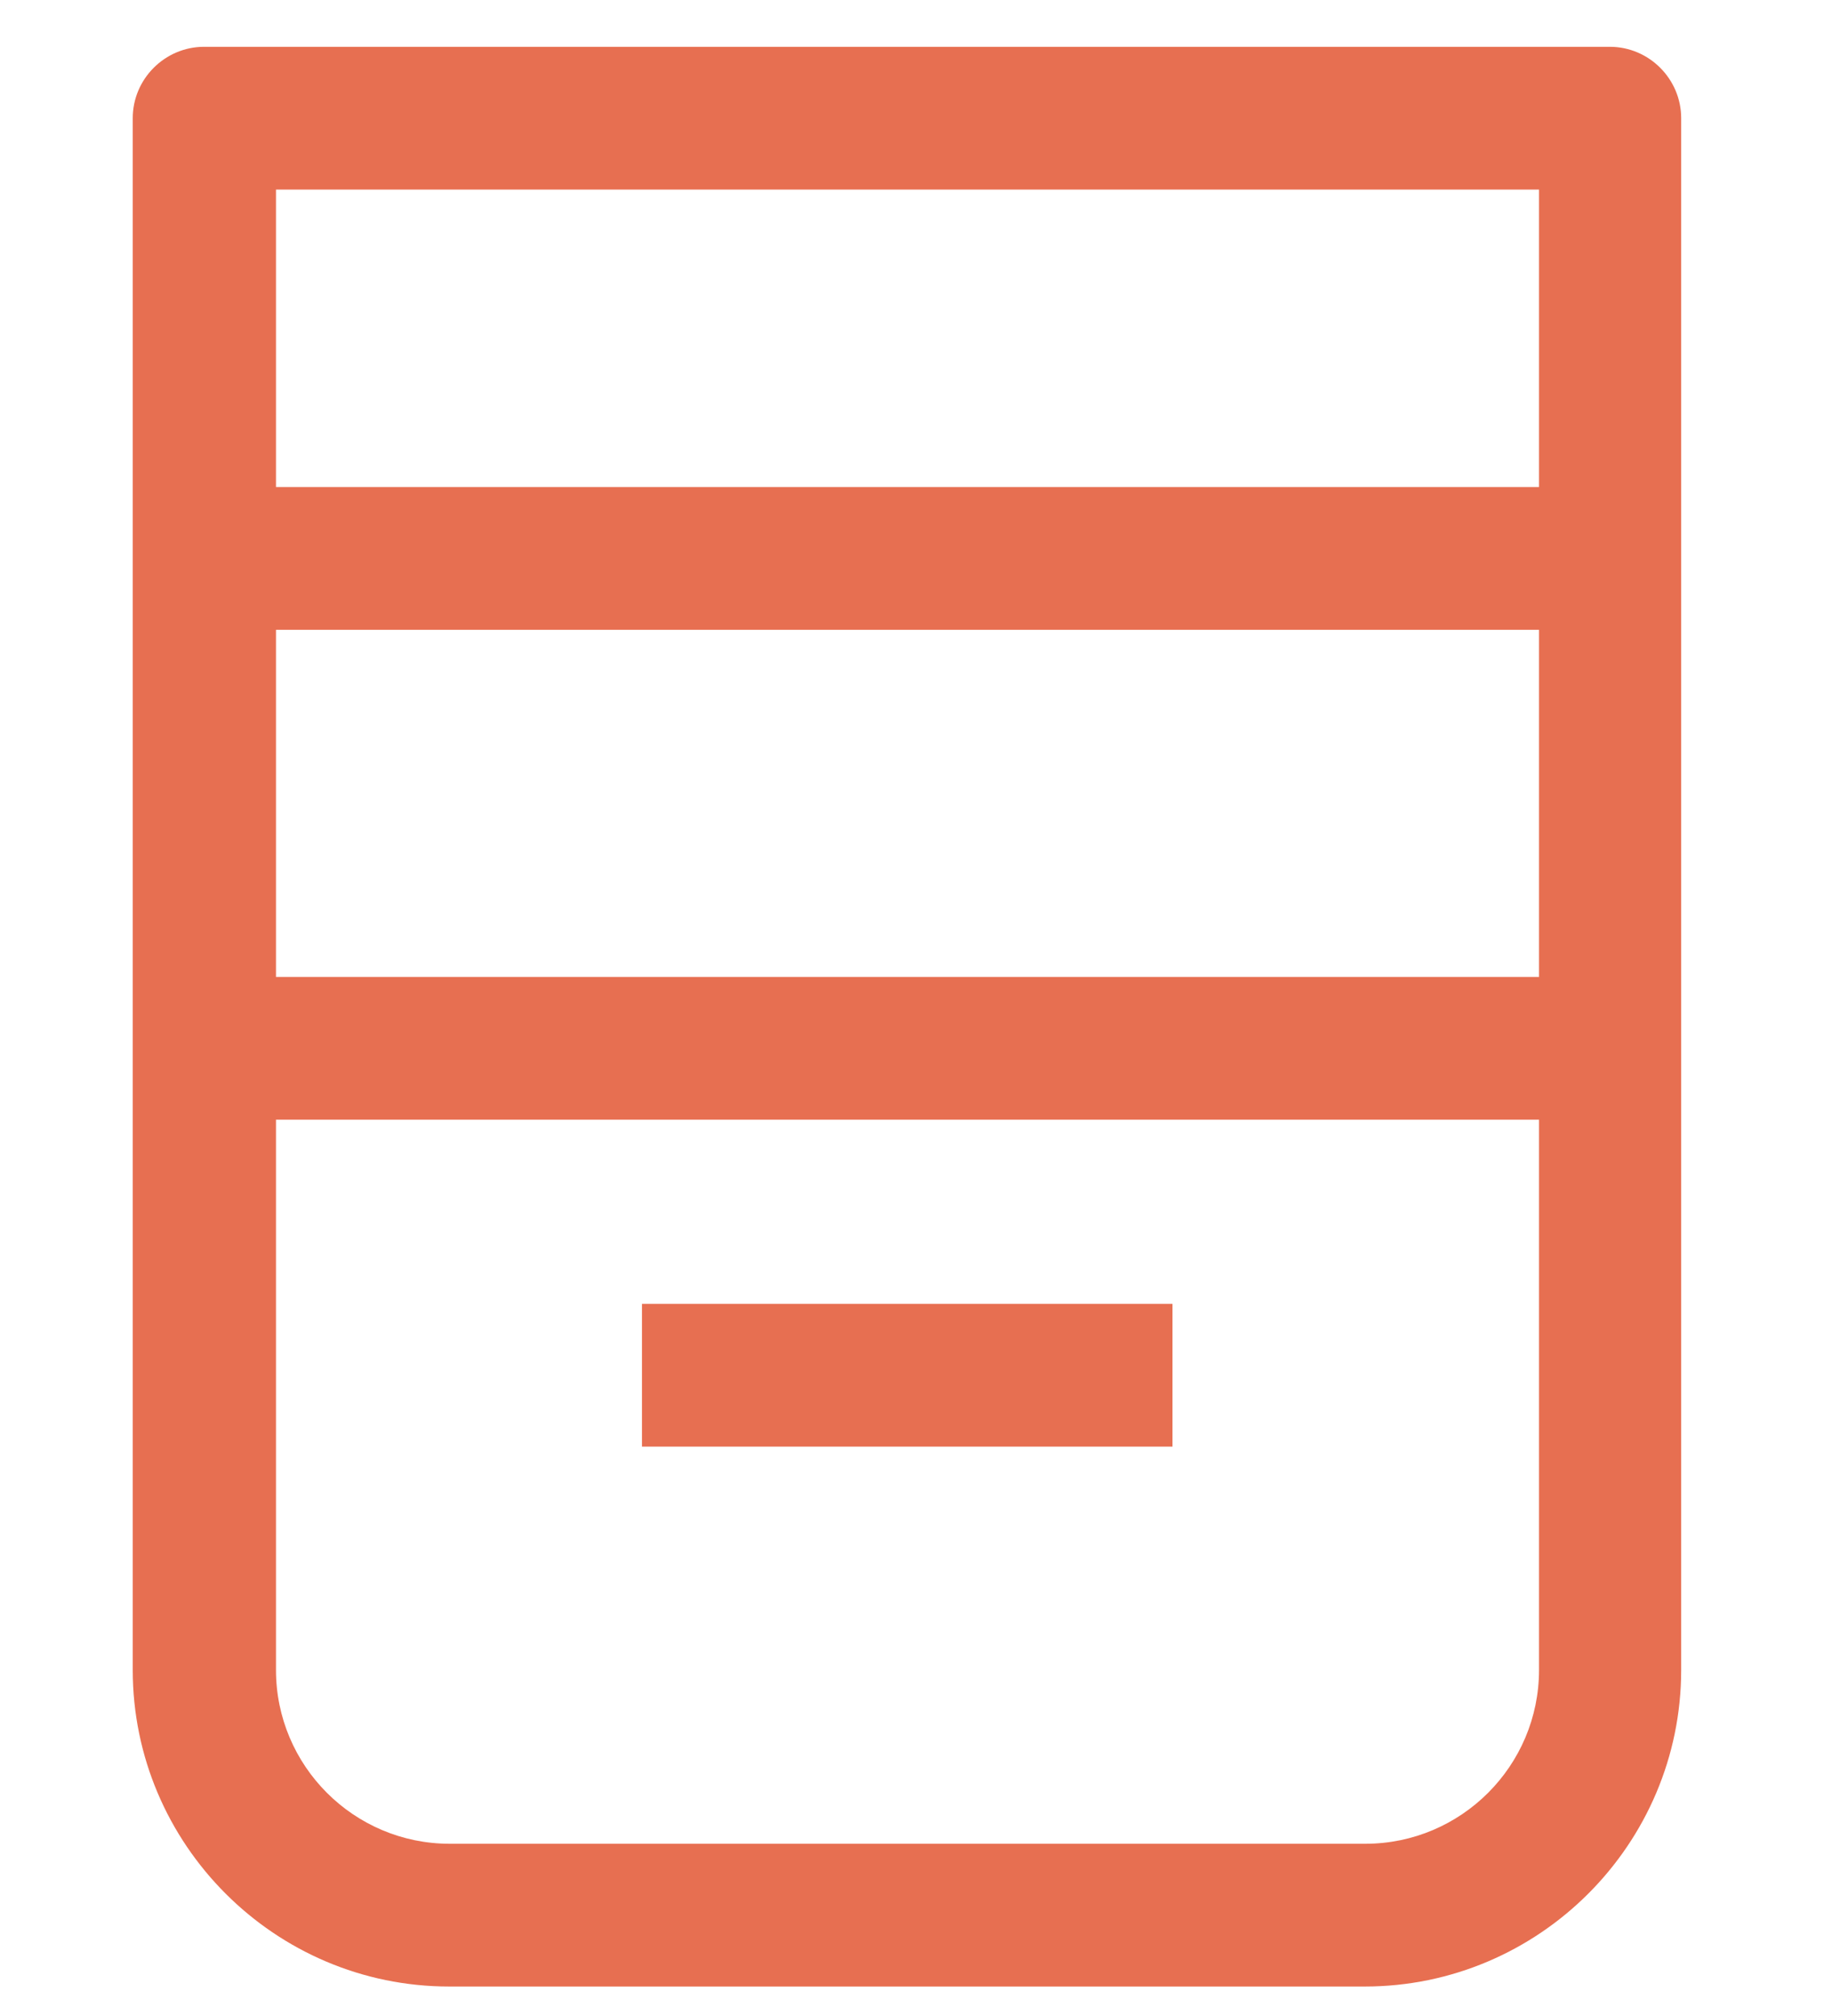 <svg  xmlns="http://www.w3.org/2000/svg" width="20" height="22"
            viewBox="0 0 30 37" fill="none" class="zoom-static">
            <path
              d="M23.239 36.459H6.429C3.229 36.459 0.619 33.849 0.619 30.649V2.169C0.619 1.449 1.209 0.859 1.929 0.859H27.739C28.459 0.859 29.049 1.449 29.049 2.169V30.649C29.049 33.849 26.439 36.459 23.239 36.459ZM3.249 3.479V30.649C3.249 32.409 4.679 33.839 6.439 33.839H23.249C25.009 33.839 26.439 32.409 26.439 30.649V3.479H3.259H3.249Z"
              fill="#E76F51" />
            <path d="M28.33 8.939H1.35V11.559H28.33V8.939Z" fill="#E76F51" />
            <path d="M28.33 17.93H1.35V20.55H28.33V17.93Z" fill="#E76F51" />
            <path d="M19.709 23.93H9.969V26.55H19.709V23.93Z" fill="#E76F51" />
          </svg>